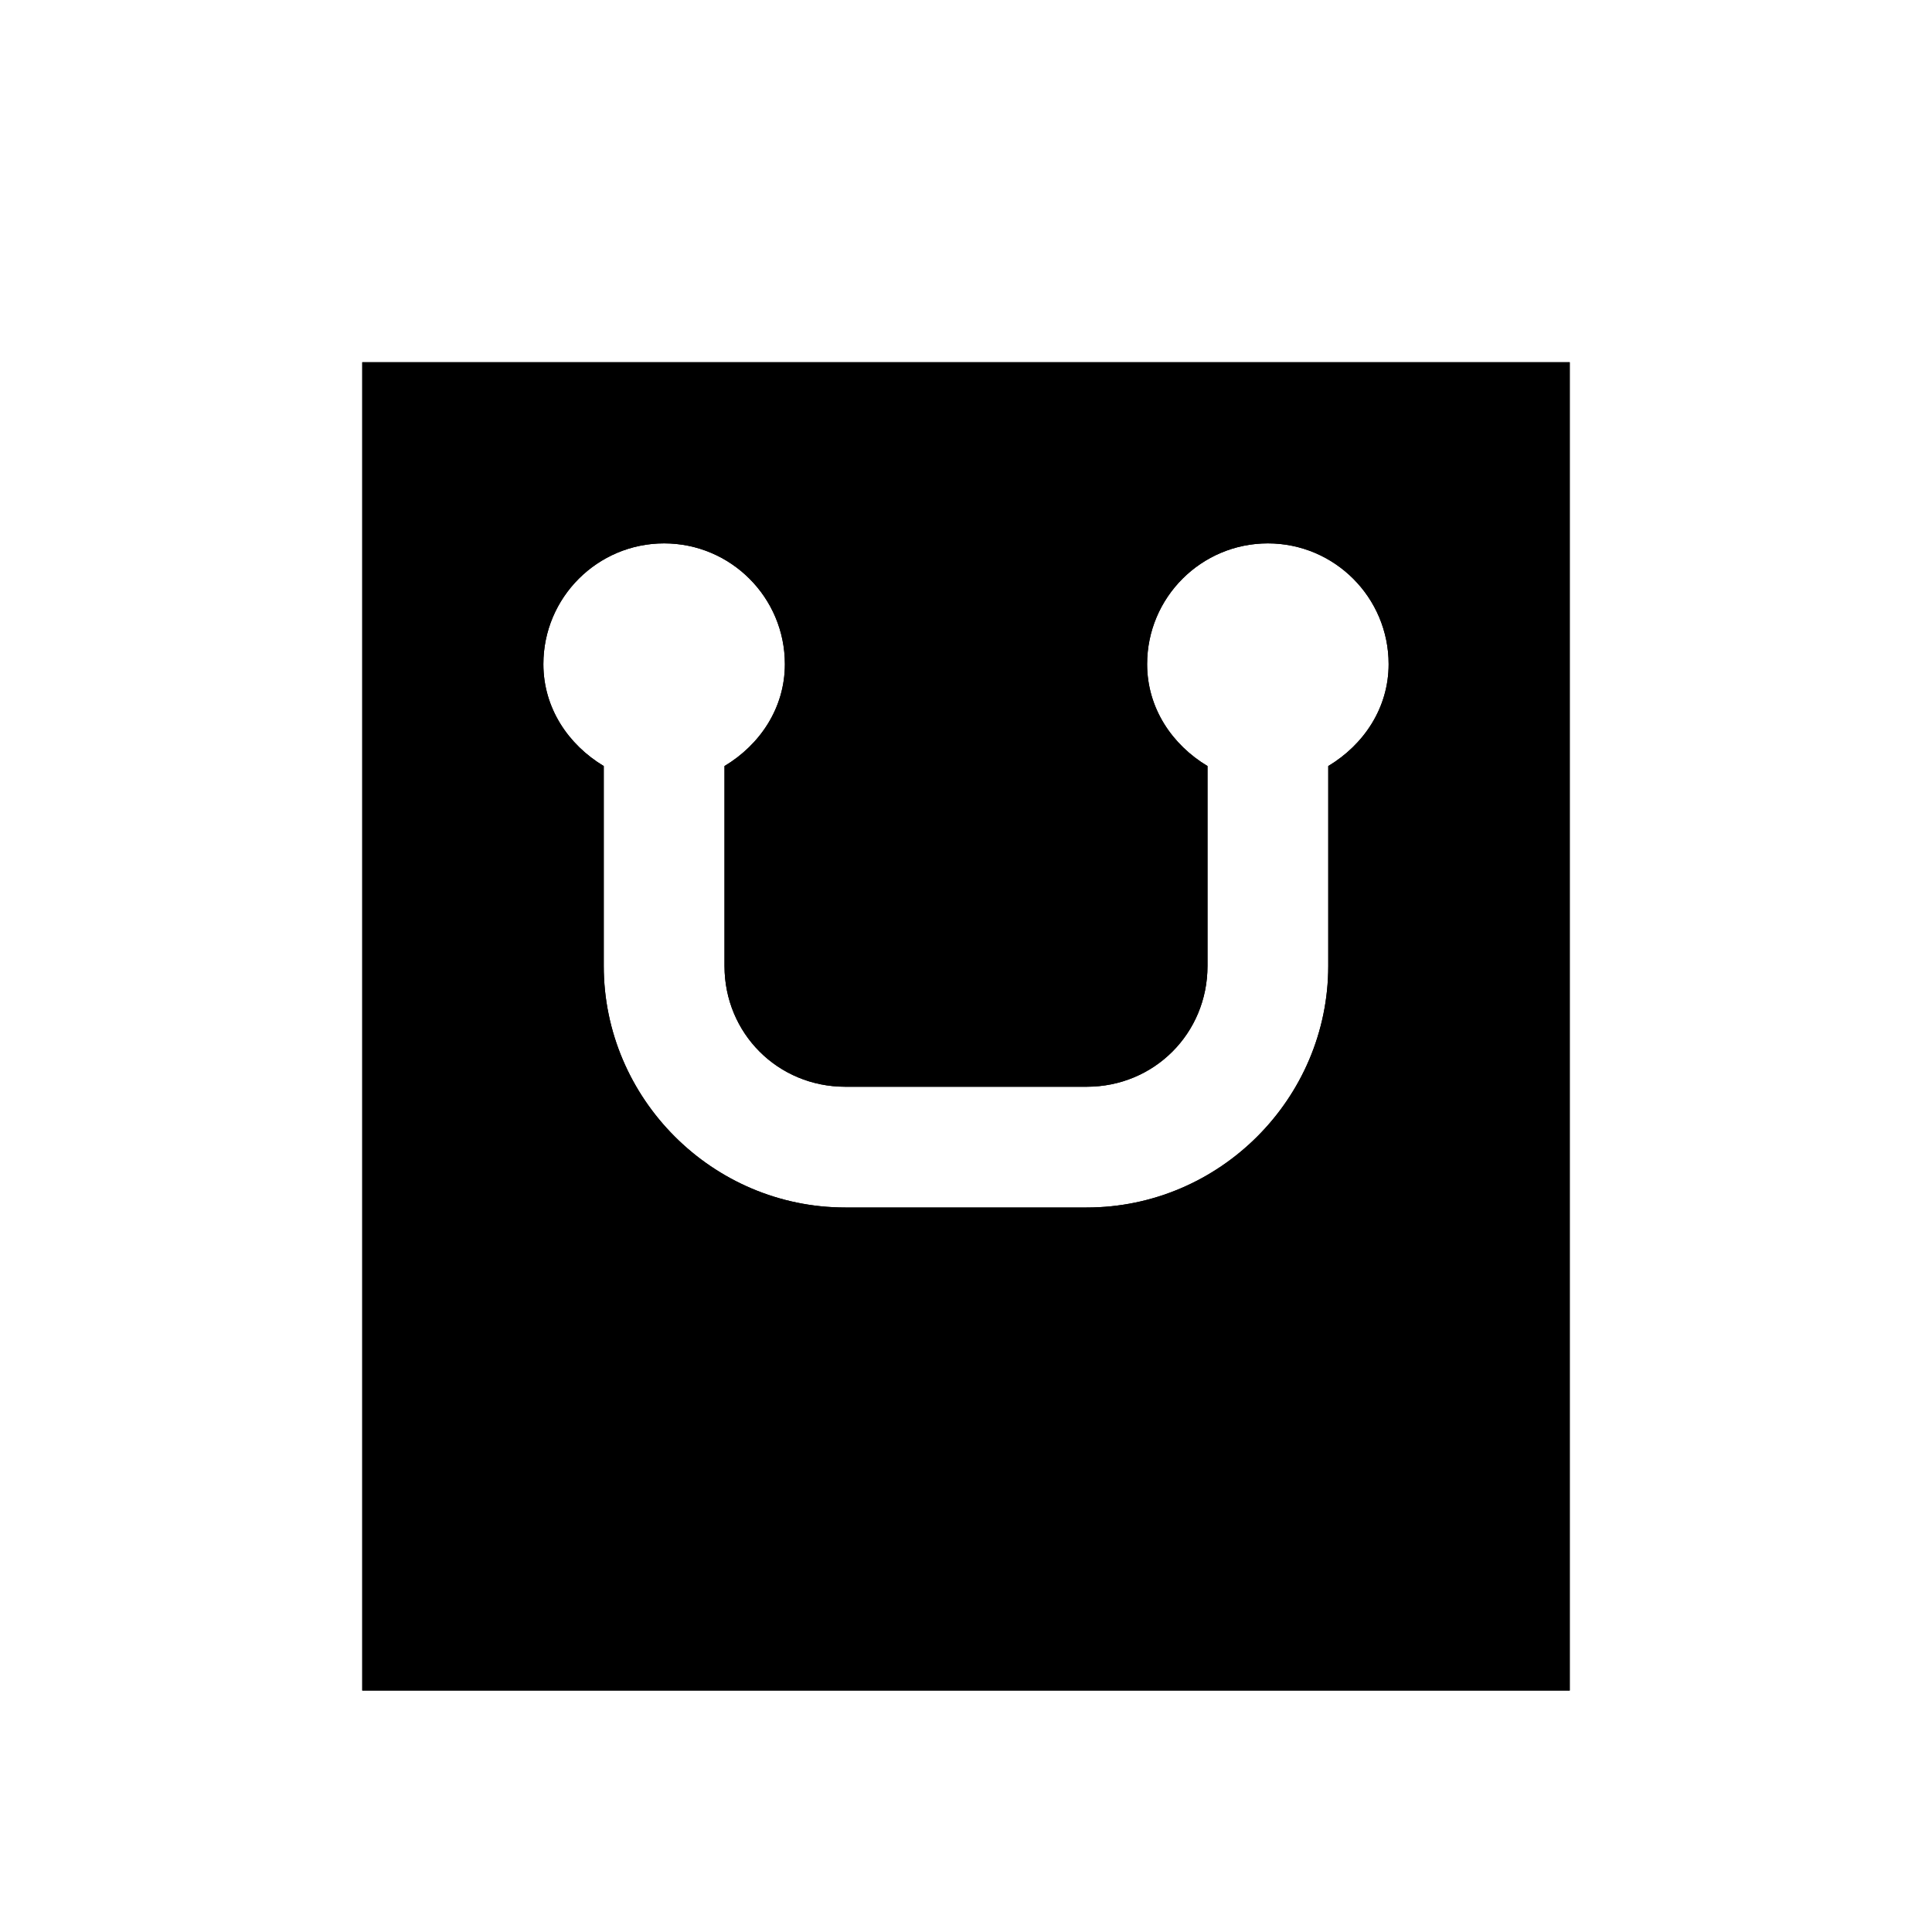 <?xml version="1.0" encoding="utf-8" ?>
<svg baseProfile="full" height="16" version="1.1" width="16" xmlns="http://www.w3.org/2000/svg" xmlns:ev="http://www.w3.org/2001/xml-events" xmlns:xlink="http://www.w3.org/1999/xlink"><defs /><path d="m 611,403 v 11 h 10 v -11 z m 2.5,1.5 c 0.552,0 1,0.448 1,1 0,0.365 -0.208,0.669 -0.5,0.844 V 408 c 0,0.558 0.442,1 1,1 h 2 c 0.558,0 1,-0.442 1,-1 v -1.656 c -0.292,-0.175 -0.5,-0.479 -0.5,-0.844 0,-0.552 0.448,-1 1,-1 0.552,0 1,0.448 1,1 0,0.365 -0.208,0.669 -0.5,0.844 V 408 c 0,1.099 -0.901,2 -2,2 h -2 c -1.099,0 -2,-0.901 -2,-2 v -1.656 c -0.292,-0.175 -0.5,-0.479 -0.5,-0.844 0,-0.552 0.448,-1 1,-1 z" fill="#000" transform="translate(8.0,8.0) translate(-616.0,-408.0)" /><path d="m 611,403 v 11 h 10 v -11 z m 2.5,1.5 c 0.552,0 1,0.448 1,1 0,0.365 -0.208,0.669 -0.5,0.844 V 408 c 0,0.558 0.442,1 1,1 h 2 c 0.558,0 1,-0.442 1,-1 v -1.656 c -0.292,-0.175 -0.5,-0.479 -0.5,-0.844 0,-0.552 0.448,-1 1,-1 0.552,0 1,0.448 1,1 0,0.365 -0.208,0.669 -0.5,0.844 V 408 c 0,1.099 -0.901,2 -2,2 h -2 c -1.099,0 -2,-0.901 -2,-2 v -1.656 c -0.292,-0.175 -0.5,-0.479 -0.5,-0.844 0,-0.552 0.448,-1 1,-1 z" fill="#000" transform="translate(8.0,8.0) translate(-616.0,-408.0)" /></svg>
